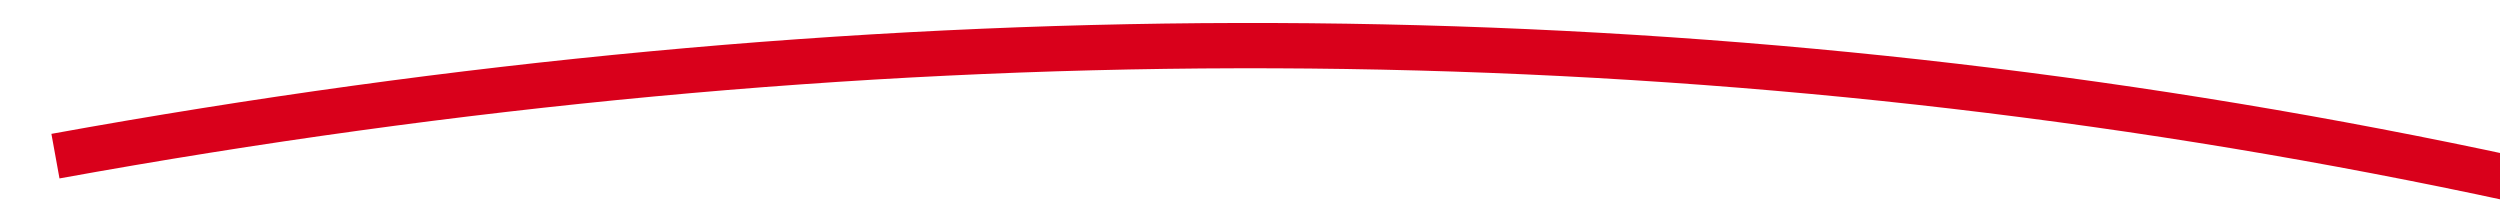 ﻿<?xml version="1.0" encoding="utf-8"?>
<svg version="1.1" xmlns:xlink="http://www.w3.org/1999/xlink" width="276px" height="24px" viewBox="792 740  276 24" xmlns="http://www.w3.org/2000/svg">
  <g transform="matrix(0.988 0.156 -0.156 0.988 129.089 -136.226 )">
    <path d="M 800 778  C 970.028 718.61  1137.174 723.995  1301.439 794.156  " stroke-width="5" stroke="#d9001b" fill="none" />
    <path d="M 1291.477 806.463  L 1317 801  L 1304.258 778.221  L 1291.477 806.463  Z " fill-rule="nonzero" fill="#d9001b" stroke="none" />
  </g>
</svg>